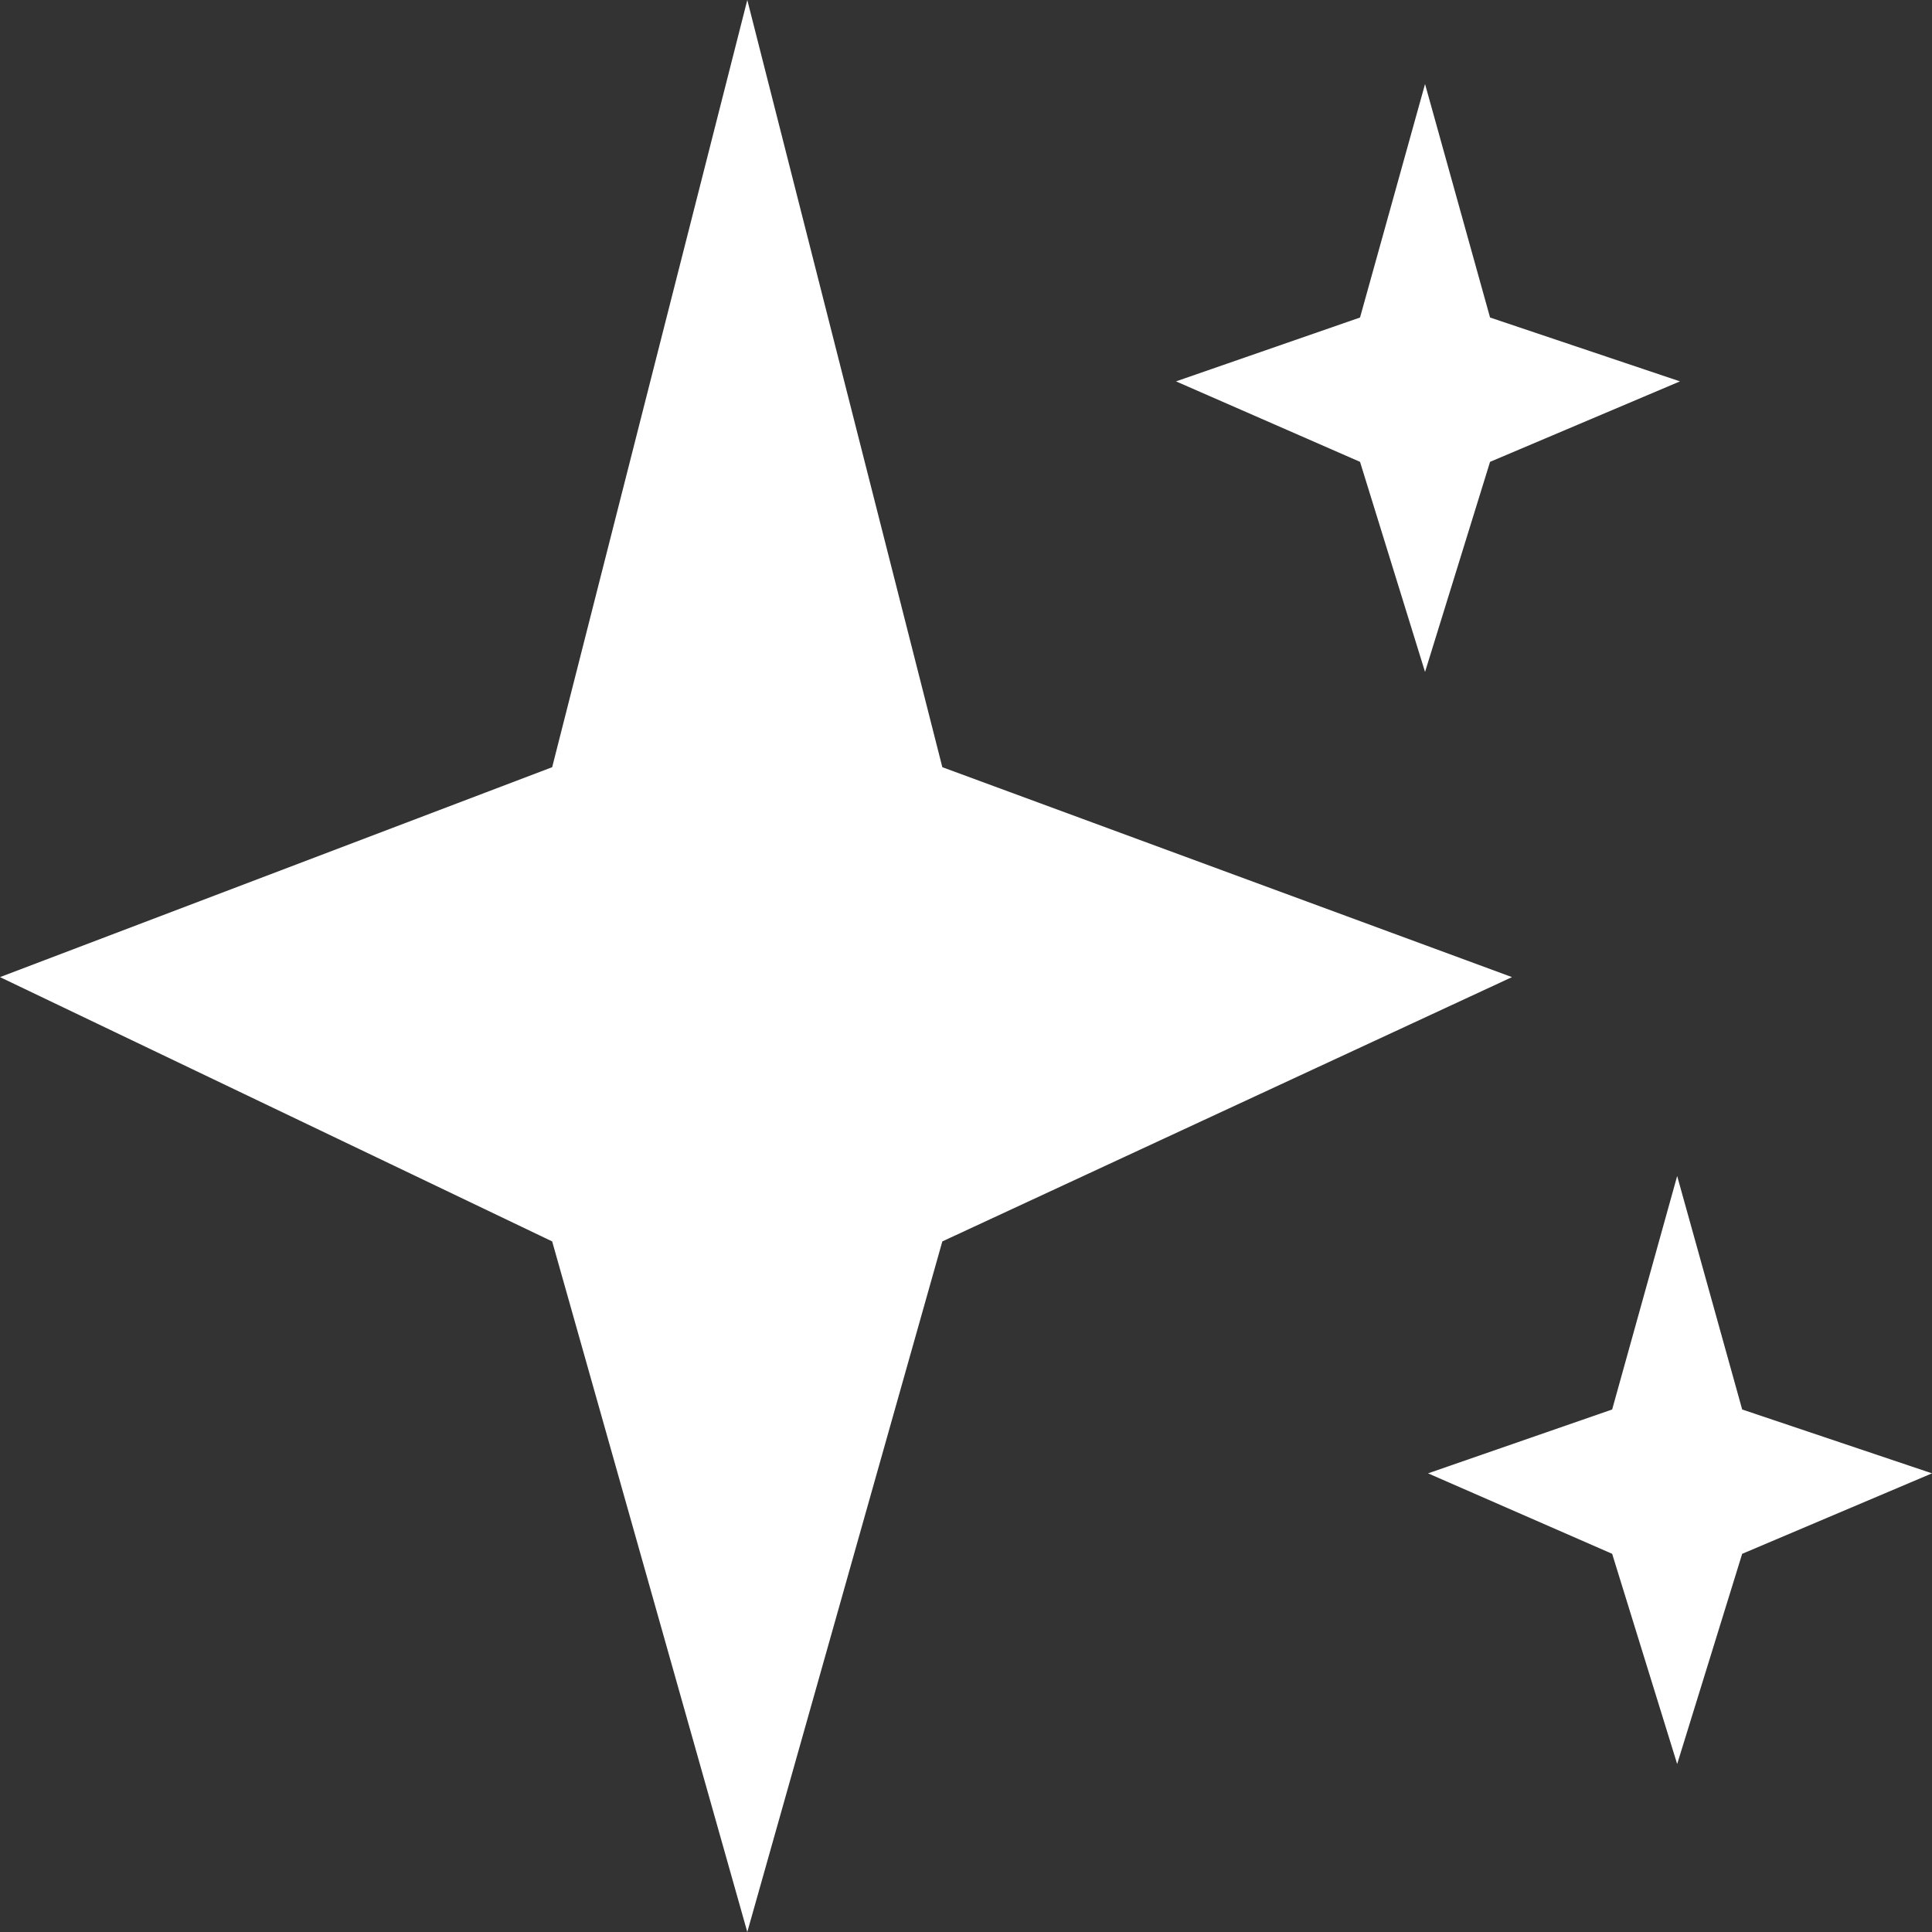<svg width="20" height="20" viewBox="0 0 20 20" fill="none" xmlns="http://www.w3.org/2000/svg">
<rect x="0" y="0" width="20" height="20" fill="#333333" stroke="none"/>
<path d="M7.736 0L9.755 7.942L15.652 10.115L9.755 12.851L7.736 20L5.716 12.851L-0 10.115L5.716 7.942L7.736 0Z" fill="white"/>
<path d="M14.752 0.87L15.425 3.287L17.391 3.948L15.425 4.781L14.752 6.956L14.079 4.781L12.174 3.948L14.079 3.287L14.752 0.87Z" fill="white"/>
<path d="M17.362 12.174L18.035 14.591L20 15.252L18.035 16.085L17.362 18.261L16.689 16.085L14.783 15.252L16.689 14.591L17.362 12.174Z" fill="white"/>
</svg>
